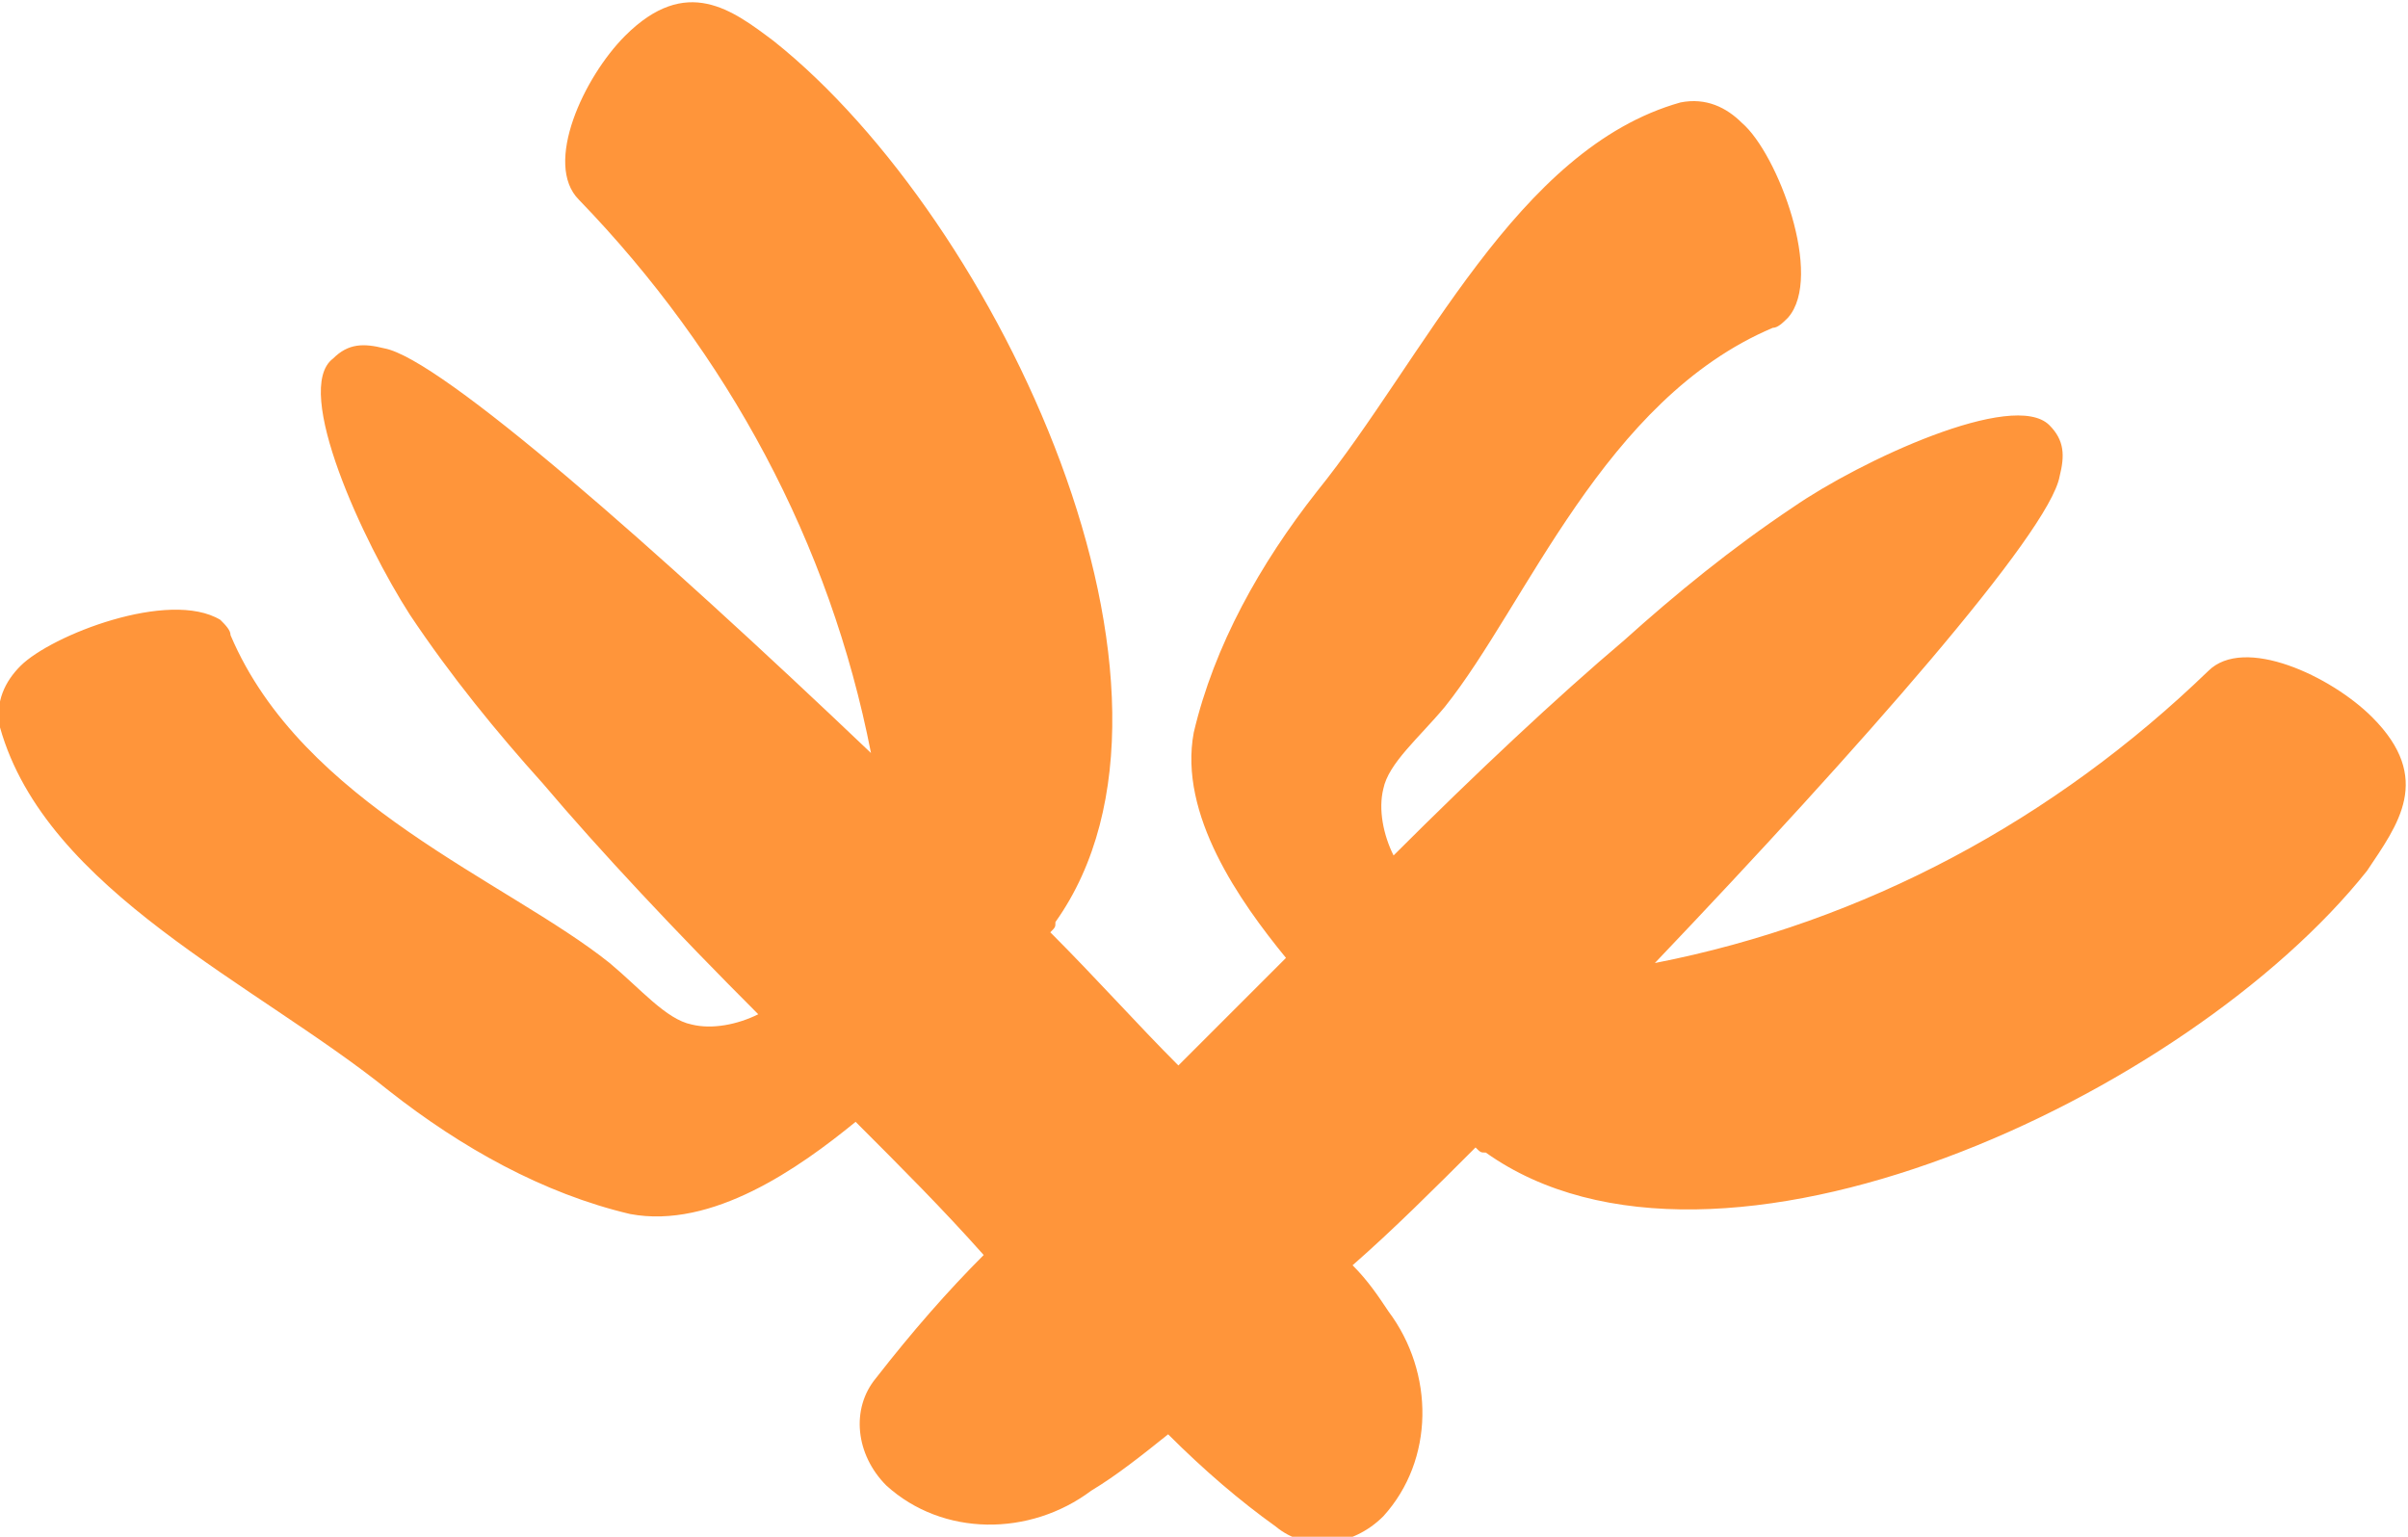 <svg version="1.1" id="レイヤー_1" xmlns="http://www.w3.org/2000/svg" xmlns:xlink="http://www.w3.org/1999/xlink" x="0px"
	 y="0px" viewBox="0 0 47 30" style="enable-background:new 0 0 47 30;" xml:space="preserve">
<style type="text/css">
	.st0{fill:#FF953A;}
</style>
<path class="st0" d="M46.3,14c-0.8-0.8-2.5-1.6-3.2-0.9c-3,2.9-6.7,4.9-10.8,5.7c4-4.2,7.7-8.4,7.9-9.5c0.1-0.4,0.1-0.7-0.2-1
	c-0.7-0.7-3.7,0.7-5,1.6c-1.2,0.8-2.3,1.7-3.3,2.6c-1.3,1.1-2.9,2.6-4.5,4.2c-0.2-0.4-0.3-0.9-0.2-1.3c0.1-0.5,0.7-1,1.2-1.6
	c1.6-2,3.1-6,6.4-7.4c0.1,0,0.2-0.1,0.3-0.2c0.7-0.8-0.2-3.2-0.9-3.8c-0.3-0.3-0.7-0.5-1.2-0.4c-3.2,0.9-5,5-7.1,7.6
	c-1.1,1.4-2,3-2.4,4.7c-0.3,1.6,0.9,3.3,1.8,4.4c-0.7,0.7-1.4,1.4-2.1,2.1c-0.8-0.8-1.6-1.7-2.5-2.6c0.1-0.1,0.1-0.1,0.1-0.2
	c3.2-4.5-1.1-13.7-5.5-17.2c-0.8-0.6-1.7-1.3-2.9-0.1c-0.8,0.8-1.6,2.5-0.9,3.2c2.9,3,4.9,6.7,5.7,10.8c-4.2-4-8.4-7.7-9.5-7.9
	c-0.4-0.1-0.7-0.1-1,0.2C5.7,7.6,7.1,10.6,8,12c0.8,1.2,1.7,2.3,2.6,3.3c1.1,1.3,2.6,2.9,4.2,4.5c-0.4,0.2-0.9,0.3-1.3,0.2
	c-0.5-0.1-1-0.7-1.6-1.2c-2-1.6-6-3.1-7.4-6.4c0-0.1-0.1-0.2-0.2-0.3C3.3,11.5,1,12.4,0.4,13c-0.3,0.3-0.5,0.7-0.4,1.2
	c0.9,3.2,5,5,7.6,7.1c1.4,1.1,3,2,4.7,2.4c1.6,0.3,3.3-0.9,4.4-1.8c0.9,0.9,1.7,1.7,2.5,2.6c-0.7,0.7-1.4,1.5-2.1,2.4
	c-0.5,0.6-0.4,1.5,0.2,2.1c1.1,1,2.8,1,4,0.1c0.5-0.3,1-0.7,1.5-1.1c0.7,0.7,1.4,1.3,2.1,1.8c0.6,0.5,1.5,0.4,2.1-0.2
	c1-1.1,1-2.8,0.1-4c-0.2-0.3-0.4-0.6-0.7-0.9c0.8-0.7,1.6-1.5,2.4-2.3c0.1,0.1,0.1,0.1,0.2,0.1c4.5,3.2,13.7-1.1,17.2-5.5
	C46.8,16.1,47.5,15.2,46.3,14z"/>
</svg>
